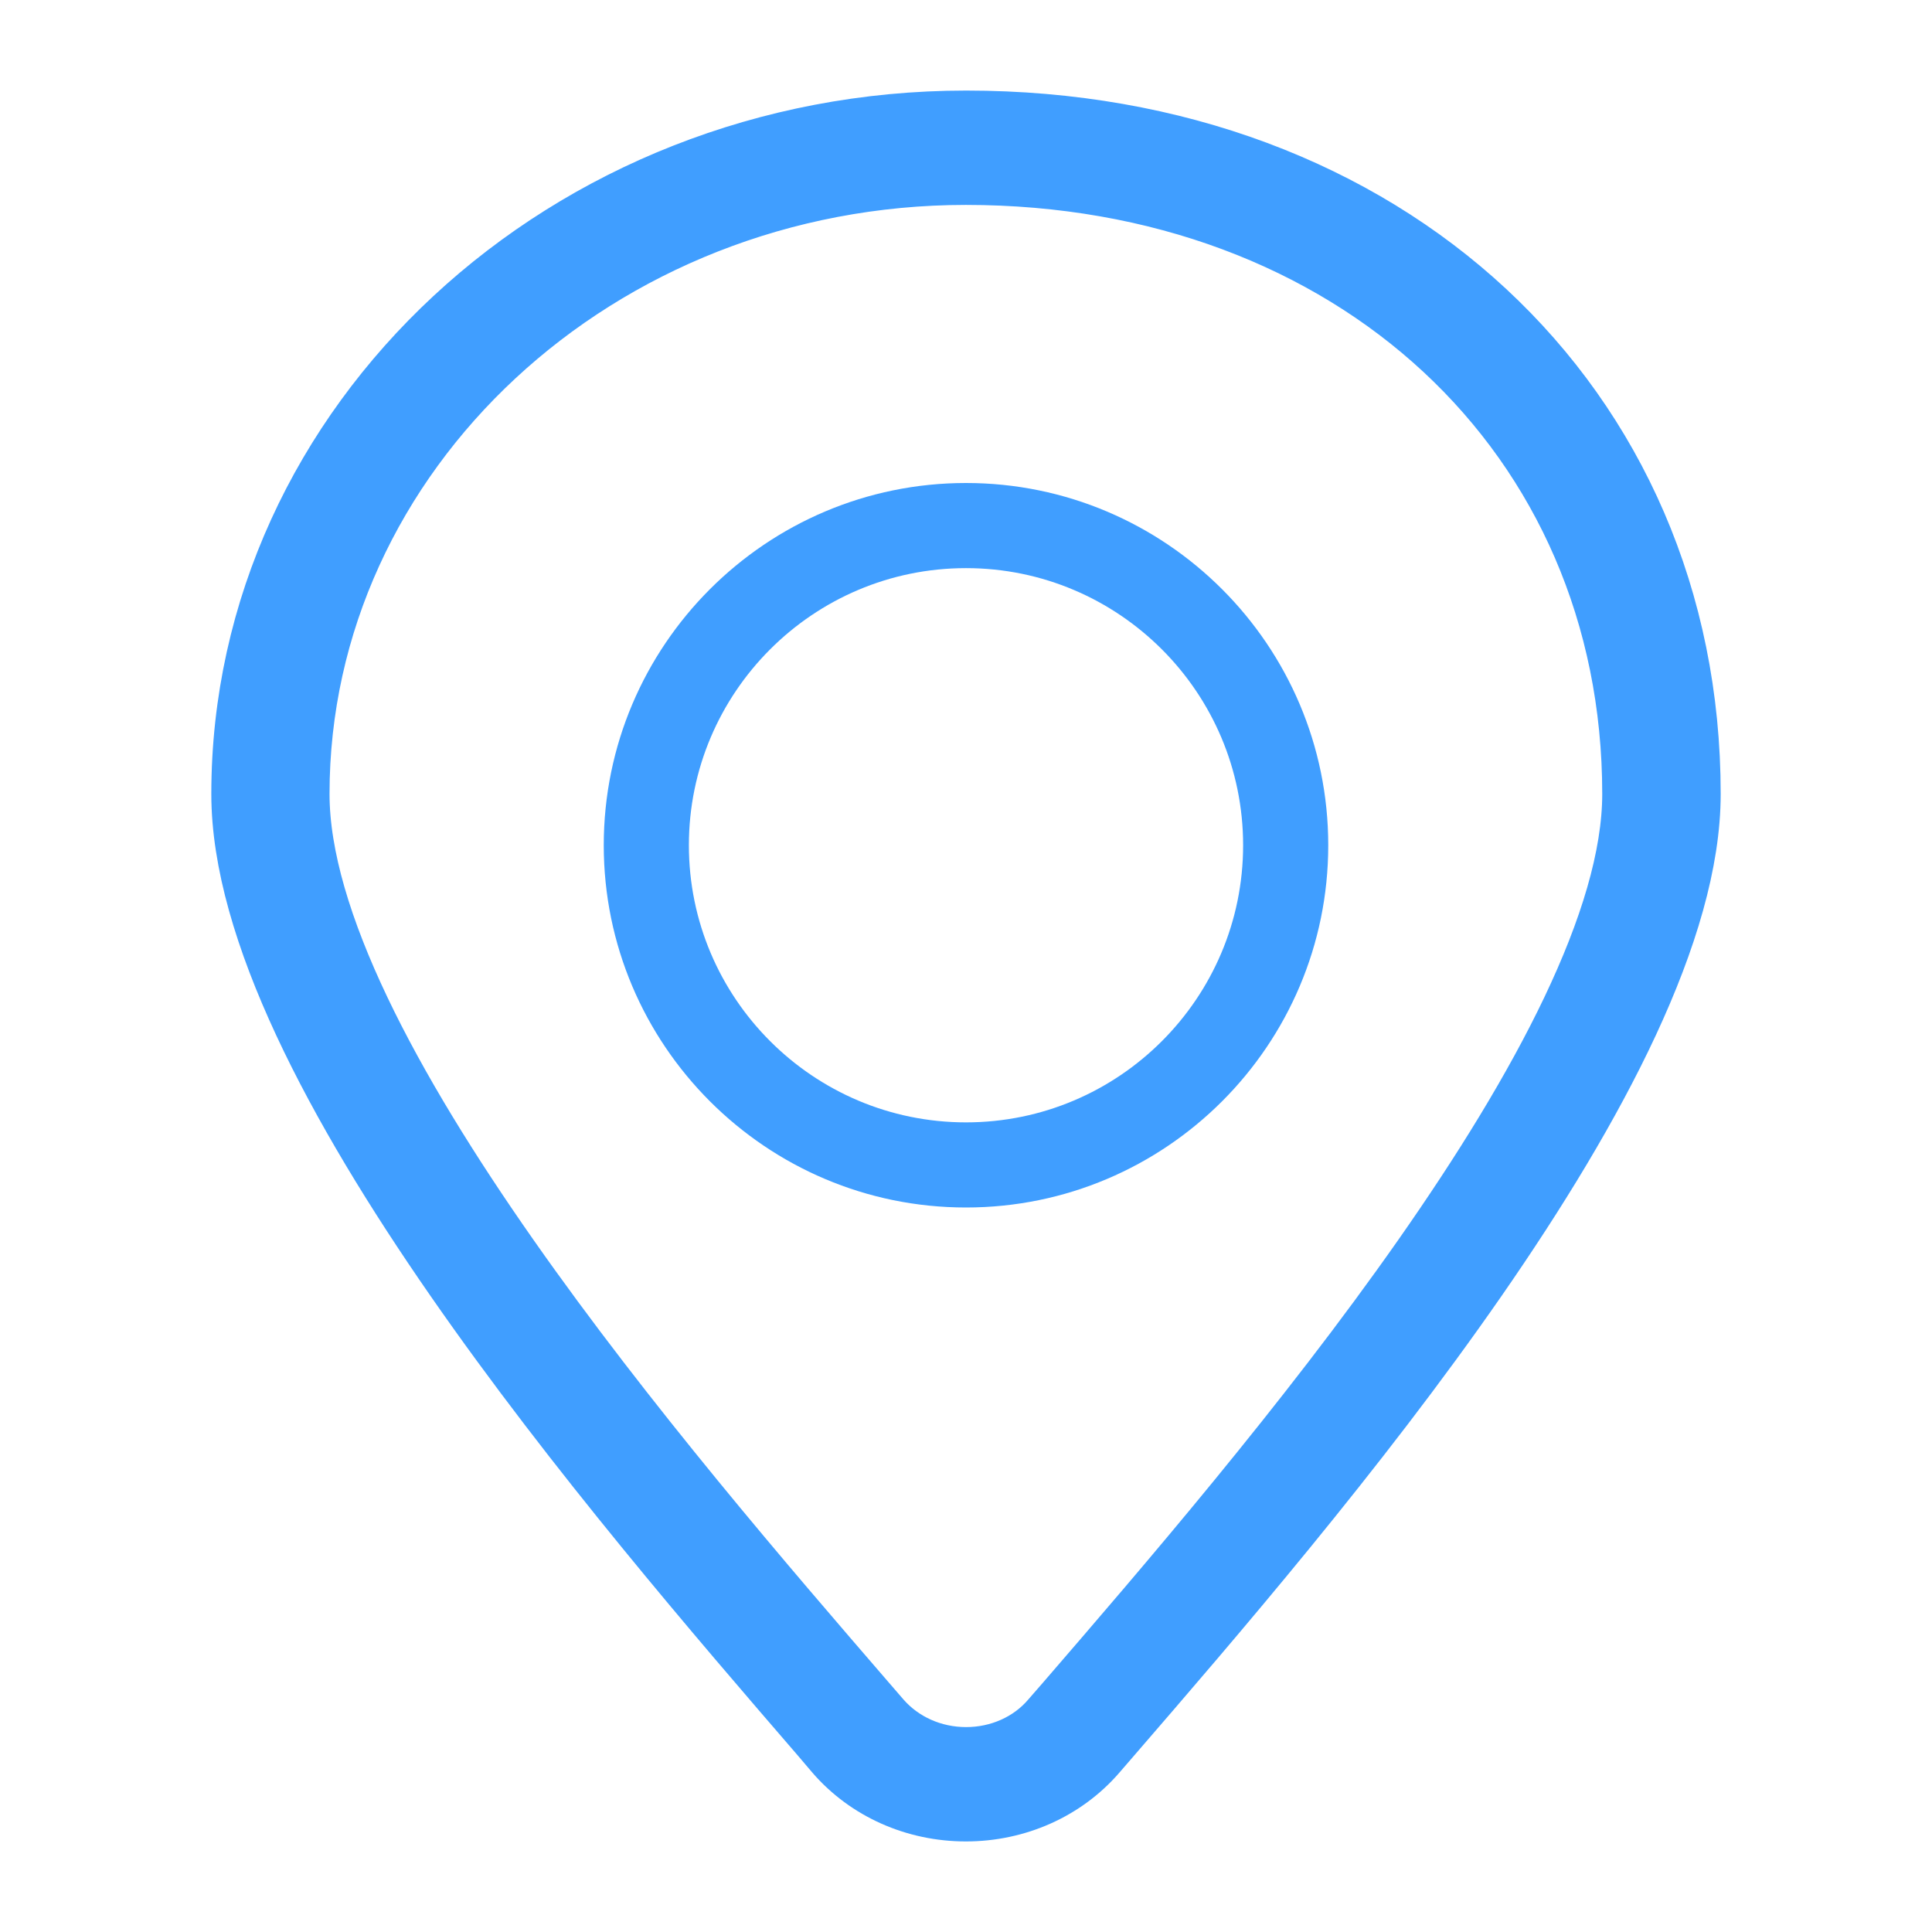 <svg width="16" height="16" viewBox="0 0 16 16" fill="none" xmlns="http://www.w3.org/2000/svg">
<path d="M8.001 1C4.693 1 2 3.5 2 6.575C2 8.82 5.122 12.435 6.799 14.378L6.918 14.518C7.183 14.824 7.577 15 7.999 15C8.421 15 8.815 14.824 9.08 14.518L9.201 14.378C10.88 12.435 14 8.82 14 6.575C14 3.346 11.477 1 8.001 1ZM8.001 14.553C7.725 14.553 7.468 14.438 7.294 14.239L7.173 14.099C5.532 12.199 2.479 8.663 2.479 6.575C2.479 3.748 4.956 1.447 7.999 1.447C11.198 1.447 13.519 3.605 13.519 6.575C13.519 8.663 10.466 12.199 8.826 14.099L8.704 14.239C8.534 14.438 8.276 14.553 8.001 14.553Z" fill="#409EFF" stroke="#409EFF" stroke-width="0.5"/>
<path d="M11 7C11 5.345 9.655 4 8 4C6.345 4 5 5.345 5 7C5 8.655 6.345 10 8 10C9.655 10 11 8.655 11 7ZM5.705 7C5.705 5.734 6.734 4.705 8 4.705C9.266 4.705 10.295 5.734 10.295 7C10.295 8.266 9.266 9.295 8 9.295C6.734 9.295 5.705 8.266 5.705 7Z" fill="#409EFF"/>
</svg>
